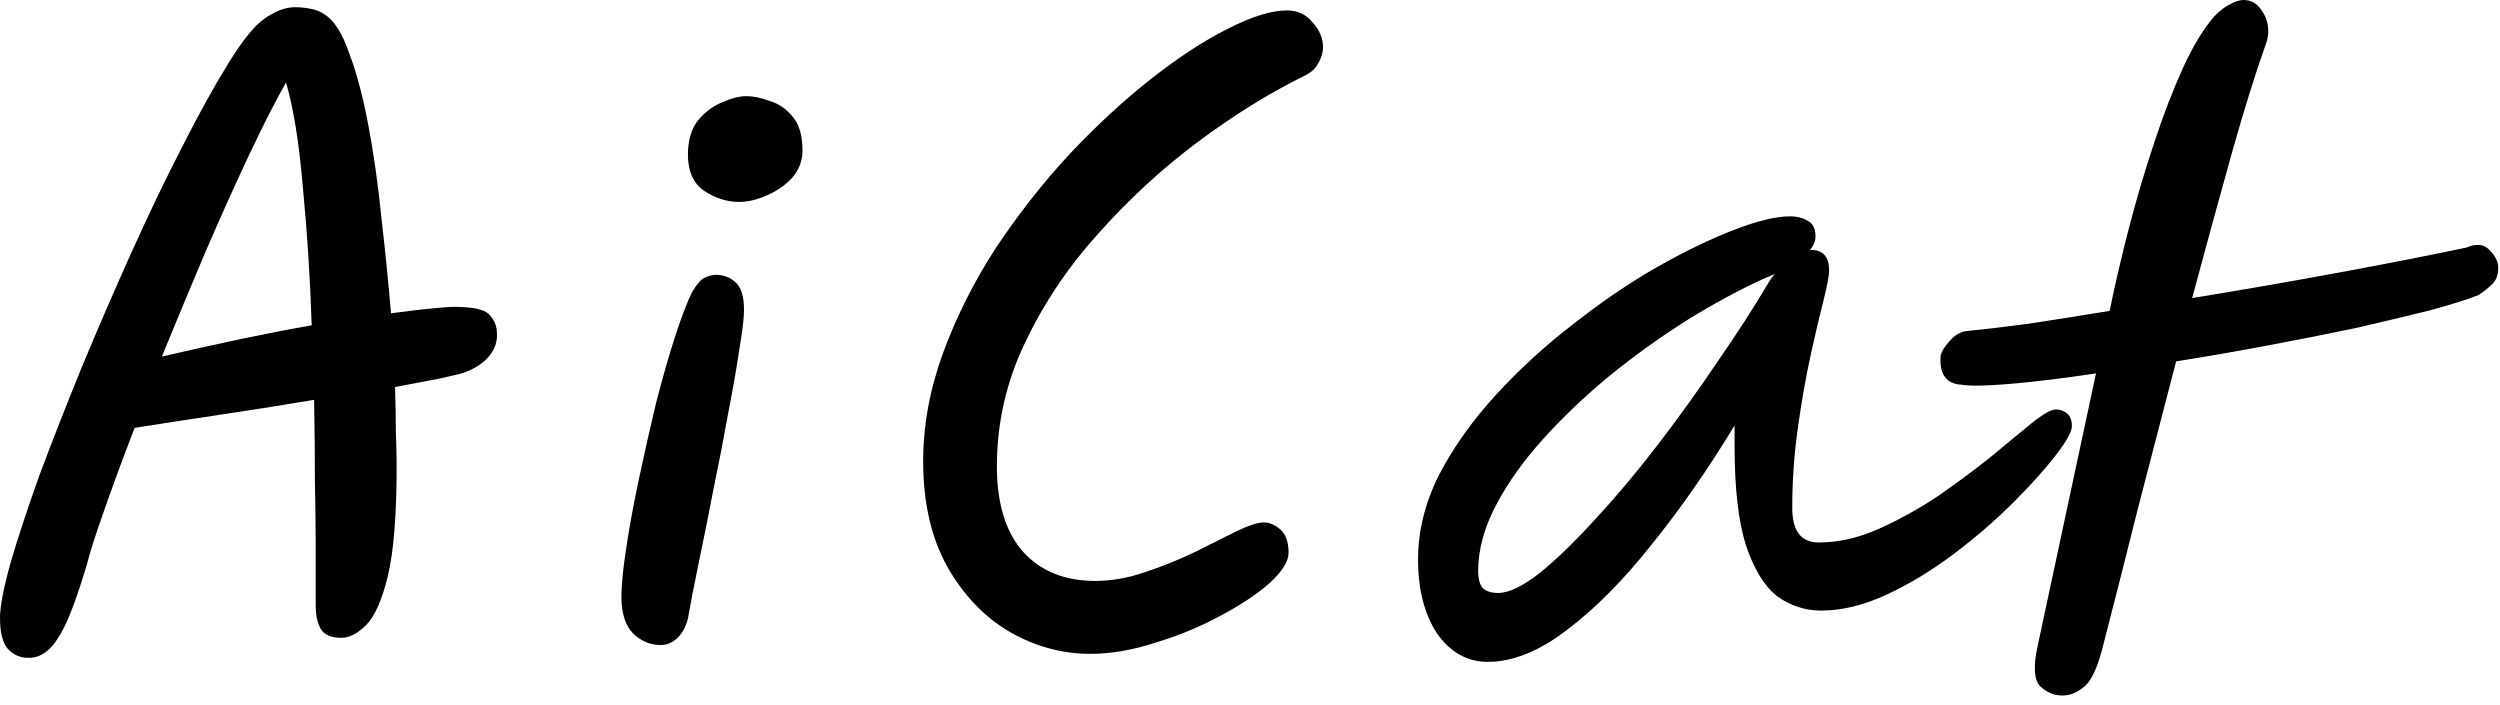 <svg width="156" height="44" viewBox="0 0 156 44" fill="none" xmlns="http://www.w3.org/2000/svg">
<path d="M1.8 41.05C1.267 41.05 0.833 40.867 0.5 40.5C0.167 40.133 1.23531e-05 39.483 1.23531e-05 38.55C1.23531e-05 37.85 0.217 36.717 0.65 35.15C1.117 33.55 1.733 31.683 2.5 29.55C3.3 27.417 4.183 25.167 5.15 22.8C6.15 20.4 7.183 18.017 8.25 15.65C9.317 13.283 10.367 11.1 11.4 9.1C12.433 7.067 13.383 5.35 14.25 3.95C15.117 2.55 15.85 1.633 16.45 1.2C17.15 0.7 17.8 0.45 18.4 0.45C18.733 0.45 19.067 0.483 19.4 0.55C19.733 0.617 20.017 0.733 20.25 0.9C20.85 1.267 21.367 2.083 21.8 3.35C22.267 4.583 22.667 6.1 23 7.9C23.333 9.667 23.6 11.567 23.8 13.6C24.033 15.6 24.233 17.583 24.4 19.55C25.4 19.417 26.233 19.317 26.9 19.25C27.567 19.183 28.05 19.15 28.35 19.15C29.483 19.15 30.2 19.3 30.5 19.6C30.8 19.9 30.967 20.25 31 20.65C31.067 21.25 30.9 21.783 30.5 22.25C30.1 22.717 29.533 23.067 28.8 23.3C28.567 23.367 28.067 23.483 27.3 23.65C26.567 23.783 25.683 23.95 24.65 24.15C24.683 25.15 24.7 26.083 24.7 26.95C24.733 27.783 24.75 28.5 24.75 29.1C24.75 32.133 24.567 34.417 24.2 35.95C23.833 37.45 23.383 38.467 22.85 39C22.317 39.533 21.8 39.8 21.3 39.8C20.7 39.8 20.283 39.633 20.05 39.3C19.817 38.933 19.7 38.417 19.7 37.75V34.2C19.7 32.967 19.683 31.567 19.65 30C19.65 28.4 19.633 26.717 19.6 24.95C17.633 25.283 15.633 25.6 13.6 25.9C11.6 26.2 9.867 26.467 8.4 26.7C7.667 28.6 7.033 30.317 6.5 31.85C5.967 33.35 5.6 34.5 5.4 35.3C4.9 36.967 4.45 38.217 4.05 39.05C3.65 39.85 3.267 40.383 2.9 40.65C2.567 40.917 2.2 41.05 1.8 41.05ZM10.1 22.25C11.833 21.85 13.483 21.483 15.05 21.15C16.65 20.817 18.117 20.533 19.45 20.3C19.35 17.3 19.167 14.433 18.9 11.7C18.667 8.933 18.317 6.75 17.85 5.15C17.217 6.25 16.467 7.717 15.6 9.55C14.733 11.383 13.817 13.417 12.85 15.65C11.917 17.85 11 20.05 10.1 22.25ZM41.226 40.25C40.593 40.25 40.026 40.017 39.526 39.55C39.026 39.05 38.776 38.283 38.776 37.25C38.776 36.517 38.876 35.5 39.076 34.2C39.276 32.867 39.543 31.417 39.876 29.85C40.209 28.283 40.559 26.733 40.926 25.2C41.326 23.633 41.726 22.233 42.126 21C42.526 19.767 42.876 18.85 43.176 18.25C43.443 17.783 43.693 17.483 43.926 17.35C44.193 17.217 44.443 17.15 44.676 17.15C45.143 17.15 45.543 17.3 45.876 17.6C46.243 17.9 46.426 18.483 46.426 19.35C46.426 19.85 46.326 20.683 46.126 21.85C45.959 22.983 45.726 24.317 45.426 25.85C45.16 27.35 44.859 28.9 44.526 30.5C44.226 32.067 43.926 33.567 43.626 35C43.326 36.433 43.093 37.633 42.926 38.6C42.793 39.133 42.559 39.55 42.226 39.85C41.926 40.117 41.593 40.25 41.226 40.25ZM46.126 12.6C45.359 12.6 44.626 12.367 43.926 11.9C43.26 11.433 42.926 10.683 42.926 9.65C42.926 8.783 43.126 8.083 43.526 7.55C43.959 7.017 44.459 6.633 45.026 6.4C45.626 6.133 46.143 6 46.576 6C47.01 6 47.493 6.1 48.026 6.3C48.593 6.467 49.076 6.8 49.476 7.3C49.876 7.767 50.076 8.467 50.076 9.4C50.076 10.033 49.859 10.6 49.426 11.1C48.993 11.567 48.459 11.933 47.826 12.2C47.226 12.467 46.66 12.6 46.126 12.6ZM78.856 32.6C79.222 32.6 79.573 32.75 79.906 33.05C80.239 33.35 80.406 33.833 80.406 34.5C80.406 35.033 80.006 35.667 79.206 36.4C78.406 37.1 77.373 37.783 76.106 38.45C74.873 39.117 73.539 39.667 72.106 40.1C70.672 40.567 69.323 40.8 68.056 40.8C66.256 40.8 64.556 40.333 62.956 39.4C61.389 38.467 60.106 37.117 59.106 35.35C58.106 33.55 57.606 31.367 57.606 28.8C57.606 26.533 58.023 24.267 58.856 22C59.689 19.733 60.789 17.55 62.156 15.45C63.556 13.35 65.089 11.4 66.756 9.6C68.456 7.8 70.156 6.233 71.856 4.9C73.556 3.567 75.139 2.533 76.606 1.8C78.106 1.033 79.339 0.65 80.306 0.65C80.972 0.65 81.506 0.9 81.906 1.4C82.339 1.867 82.556 2.383 82.556 2.95C82.556 3.283 82.456 3.617 82.256 3.95C82.089 4.283 81.789 4.55 81.356 4.75C79.189 5.817 76.989 7.183 74.756 8.85C72.522 10.517 70.456 12.417 68.556 14.55C66.656 16.65 65.123 18.933 63.956 21.4C62.789 23.833 62.206 26.4 62.206 29.1C62.206 31.433 62.756 33.217 63.856 34.45C64.956 35.65 66.456 36.25 68.356 36.25C69.356 36.25 70.389 36.067 71.456 35.7C72.556 35.333 73.589 34.917 74.556 34.45C75.556 33.95 76.422 33.517 77.156 33.15C77.922 32.783 78.489 32.6 78.856 32.6ZM92.837 41.3C91.57 41.3 90.52 40.717 89.687 39.55C88.887 38.35 88.487 36.8 88.487 34.9C88.487 33.133 88.92 31.383 89.787 29.65C90.687 27.917 91.87 26.25 93.337 24.65C94.803 23.05 96.403 21.583 98.137 20.25C99.87 18.883 101.603 17.7 103.337 16.7C105.103 15.7 106.72 14.917 108.187 14.35C109.653 13.783 110.82 13.5 111.687 13.5C112.153 13.5 112.537 13.6 112.837 13.8C113.137 13.967 113.287 14.283 113.287 14.75C113.287 15.05 113.17 15.333 112.937 15.6C112.97 15.6 113.003 15.6 113.037 15.6C113.77 15.6 114.137 16.033 114.137 16.9C114.137 17.2 114.02 17.817 113.787 18.75C113.553 19.65 113.287 20.783 112.987 22.15C112.687 23.517 112.42 25.033 112.187 26.7C111.953 28.333 111.837 30 111.837 31.7C111.837 33.133 112.387 33.85 113.487 33.85C114.72 33.85 115.97 33.567 117.237 33C118.503 32.433 119.737 31.75 120.937 30.95C122.137 30.117 123.237 29.3 124.237 28.5C125.237 27.667 126.087 26.967 126.787 26.4C127.487 25.833 127.987 25.55 128.287 25.55C128.553 25.55 128.787 25.633 128.987 25.8C129.187 25.967 129.287 26.233 129.287 26.6C129.287 26.933 128.953 27.533 128.287 28.4C127.62 29.267 126.737 30.25 125.637 31.35C124.537 32.45 123.303 33.517 121.937 34.55C120.57 35.583 119.17 36.433 117.737 37.1C116.303 37.767 114.937 38.1 113.637 38.1C112.637 38.1 111.72 37.8 110.887 37.2C110.087 36.567 109.437 35.5 108.937 34C108.47 32.5 108.237 30.433 108.237 27.8V26.55C106.603 29.25 104.887 31.717 103.087 33.95C101.32 36.183 99.553 37.967 97.787 39.3C96.053 40.633 94.403 41.3 92.837 41.3ZM110.737 17.1C110.57 17.167 110.337 17.267 110.037 17.4C108.503 18.1 106.903 18.967 105.237 20C103.603 21.033 102.003 22.183 100.437 23.45C98.903 24.717 97.52 26.033 96.287 27.4C95.053 28.767 94.07 30.15 93.337 31.55C92.603 32.95 92.237 34.317 92.237 35.65C92.237 36.083 92.32 36.417 92.487 36.65C92.687 36.883 93.02 37 93.487 37C94.153 37 95.02 36.583 96.087 35.75C97.153 34.883 98.32 33.75 99.587 32.35C100.887 30.95 102.187 29.4 103.487 27.7C104.787 26 106.02 24.283 107.187 22.55C108.387 20.817 109.42 19.217 110.287 17.75C110.42 17.517 110.57 17.3 110.737 17.1ZM122.34 24C121.44 23.933 121.024 23.35 121.09 22.25C121.124 21.983 121.307 21.667 121.64 21.3C121.974 20.9 122.357 20.683 122.79 20.65C123.824 20.55 125.09 20.4 126.59 20.2C128.124 19.967 129.807 19.7 131.64 19.4C131.974 17.767 132.374 16.05 132.84 14.25C133.307 12.45 133.824 10.7 134.39 9C134.957 7.267 135.557 5.7 136.19 4.3C136.824 2.9 137.49 1.8 138.19 1C138.557 0.633 138.89 0.383 139.19 0.25C139.49 0.083 139.757 -5.96046e-07 139.99 -5.96046e-07C140.457 -5.96046e-07 140.824 0.2 141.09 0.6C141.39 1 141.54 1.45 141.54 1.95C141.54 2.217 141.49 2.483 141.39 2.75C140.724 4.617 140.007 6.917 139.24 9.65C138.474 12.383 137.657 15.367 136.79 18.6C139.857 18.1 142.924 17.567 145.99 17C149.057 16.433 151.69 15.917 153.89 15.45C154.524 15.183 155.007 15.233 155.34 15.6C155.707 15.967 155.89 16.333 155.89 16.7C155.89 17.167 155.757 17.517 155.49 17.75C155.257 17.983 155.007 18.183 154.74 18.35L154.69 18.4C154.024 18.667 153.024 18.983 151.69 19.35C150.357 19.683 148.824 20.05 147.09 20.45C145.357 20.817 143.507 21.183 141.54 21.55C139.607 21.917 137.69 22.25 135.79 22.55C135.024 25.483 134.24 28.5 133.44 31.6C132.674 34.667 131.907 37.683 131.14 40.65C130.807 41.85 130.424 42.6 129.99 42.9C129.59 43.233 129.157 43.4 128.69 43.4C128.157 43.4 127.69 43.2 127.29 42.8C126.924 42.4 126.874 41.583 127.14 40.35L130.79 23.3C128.79 23.6 127.024 23.817 125.49 23.95C123.99 24.083 122.94 24.1 122.34 24Z" fill="black"/>
</svg>
